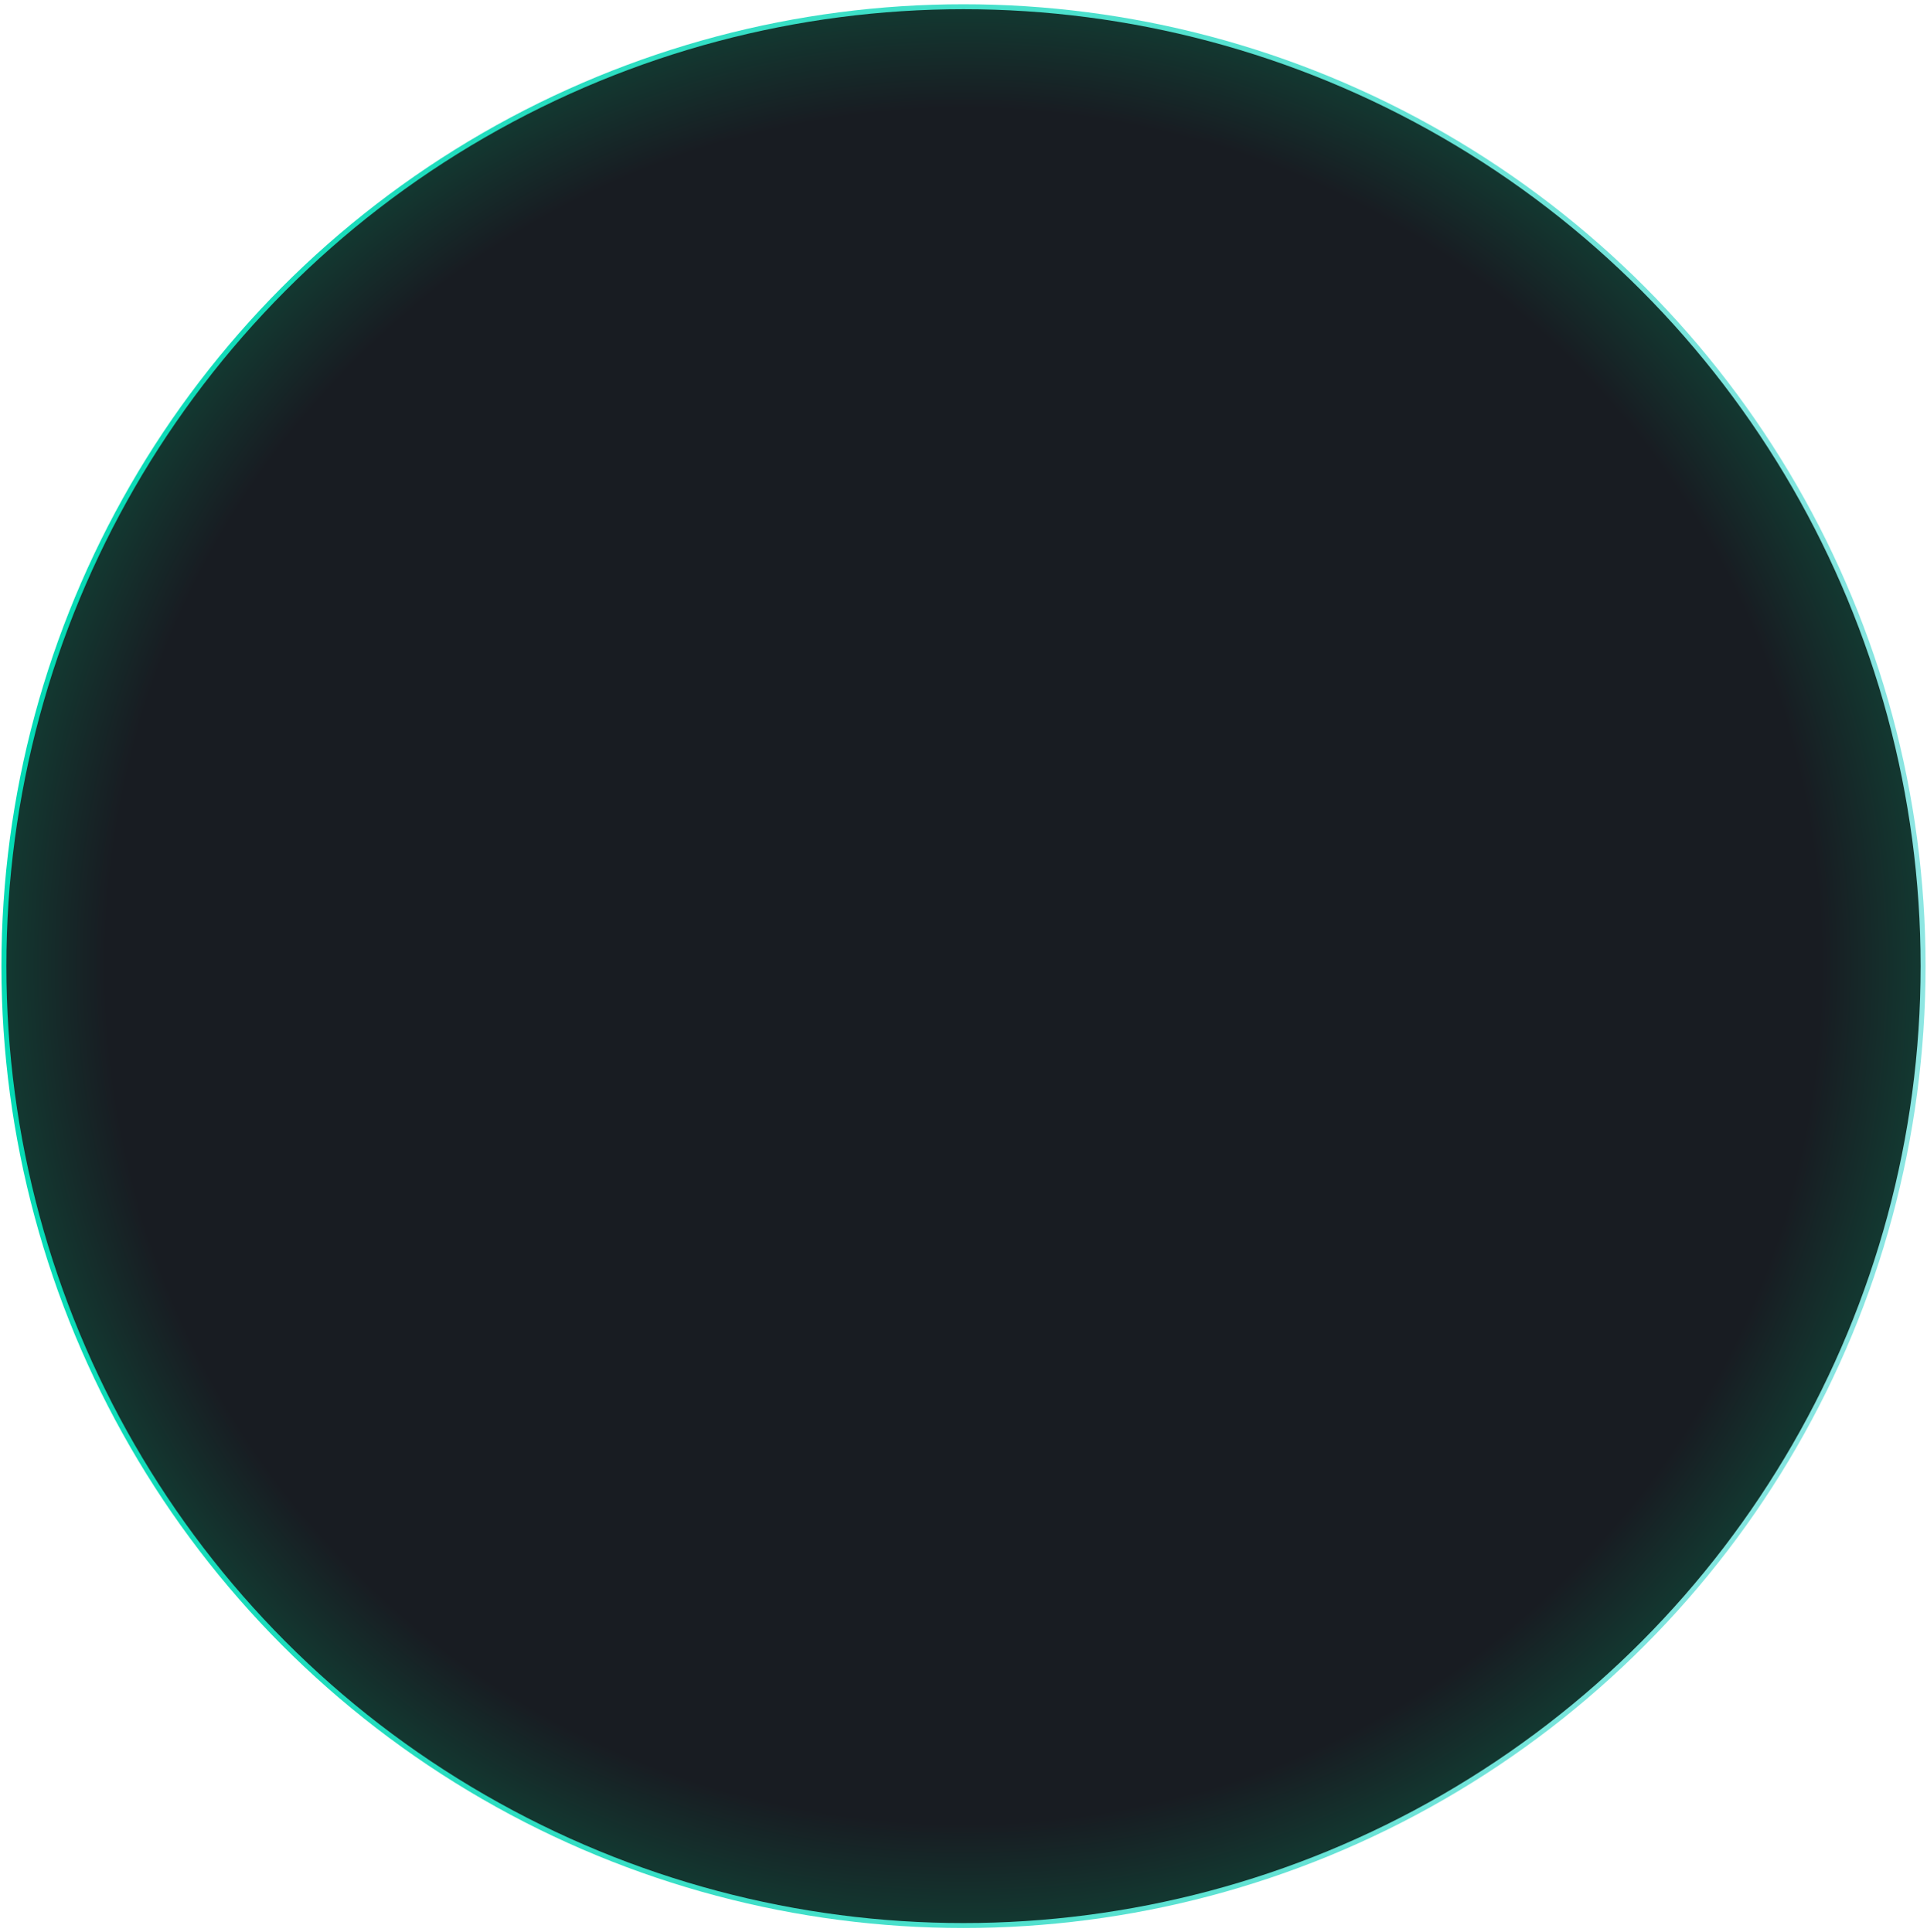 <svg width="340" height="341" viewBox="0 0 340 341" fill="none" xmlns="http://www.w3.org/2000/svg">
<circle cx="170" cy="170.5" r="169.75" fill="url(#paint0_linear_8750_10660)"/>
<circle cx="170" cy="170.5" r="168.875" fill="url(#paint1_radial_8750_10660)"/>
<defs>
<linearGradient id="paint0_linear_8750_10660" x1="0.25" y1="23.217" x2="360.615" y2="47.186" gradientUnits="userSpaceOnUse">
<stop stop-color="#01DAB3"/>
<stop offset="1" stop-color="#92E6E4"/>
</linearGradient>
<radialGradient id="paint1_radial_8750_10660" cx="0" cy="0" r="1" gradientUnits="userSpaceOnUse" gradientTransform="translate(170 170.5) rotate(90) scale(168.875)">
<stop offset="0.9" stop-color="#181C22"/>
<stop offset="1" stop-color="#133730"/>
</radialGradient>
</defs>
</svg>
